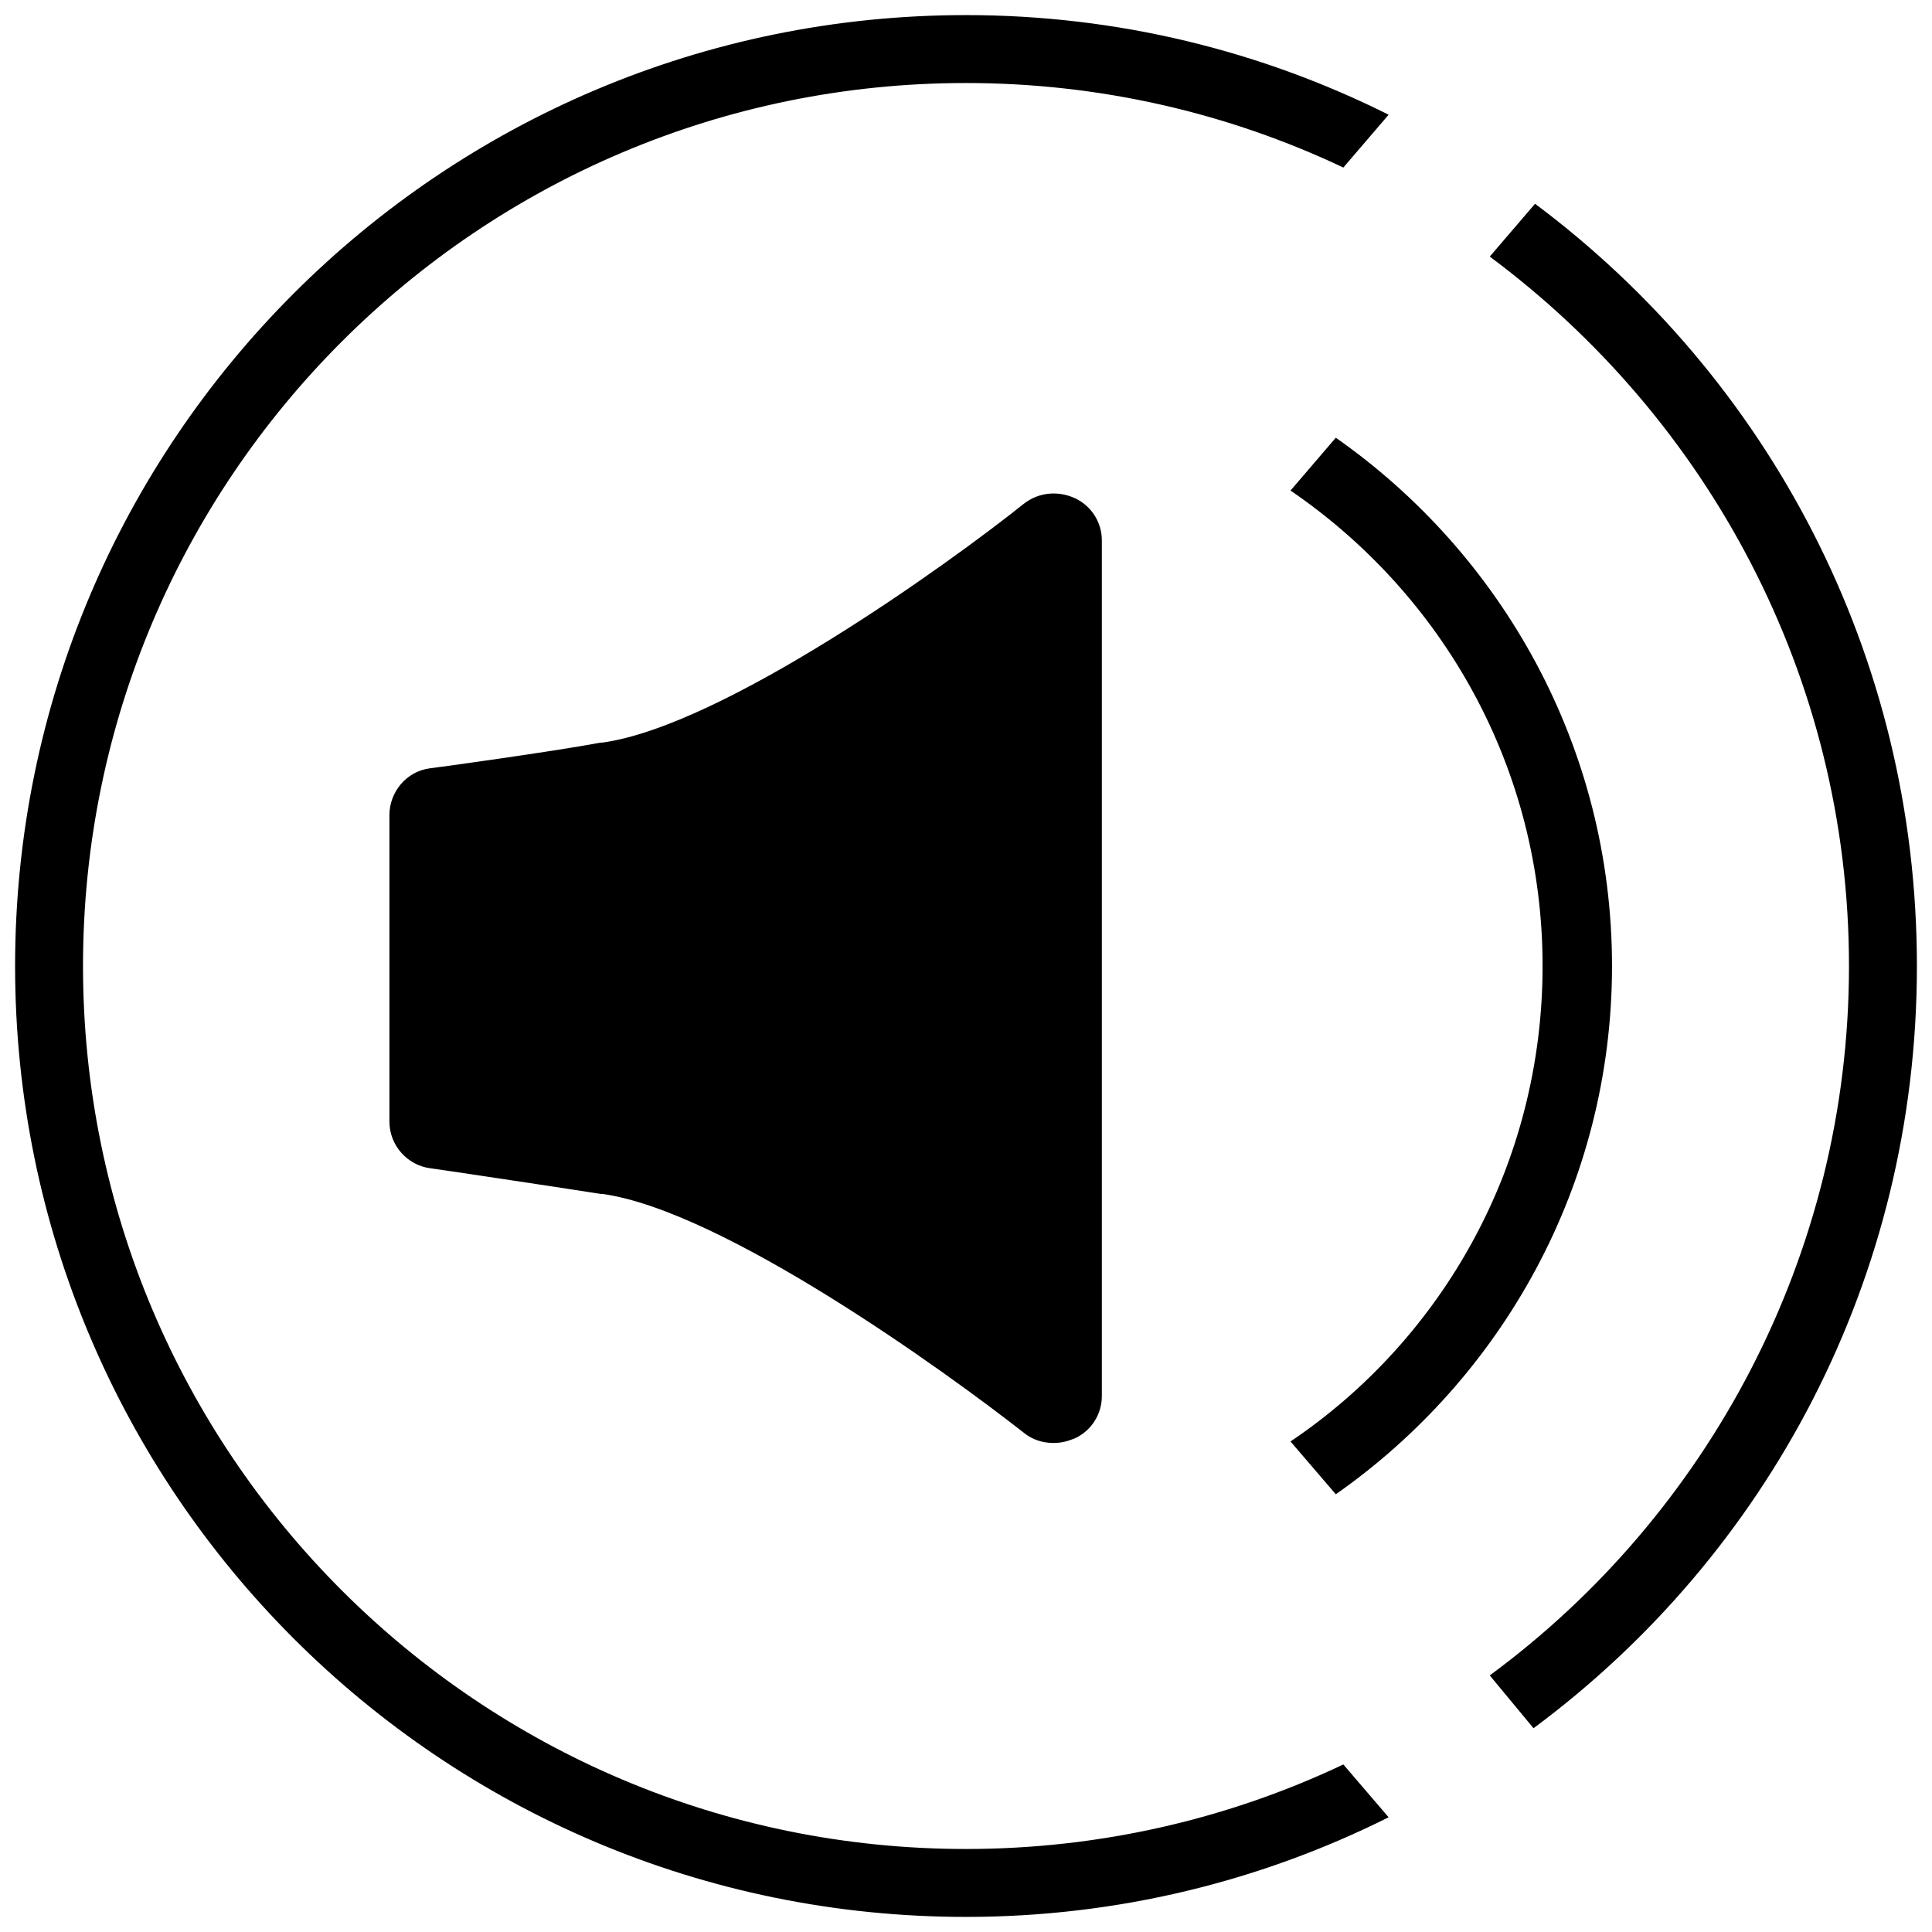 <?xml version="1.0" encoding="utf-8"?>
<!-- Generator: Adobe Illustrator 19.2.0, SVG Export Plug-In . SVG Version: 6.00 Build 0)  -->
<svg version="1.1" id="Layer_1" xmlns="http://www.w3.org/2000/svg" xmlns:xlink="http://www.w3.org/1999/xlink" x="0px" y="0px"
	 viewBox="0 0 128 128" style="enable-background:new 0 0 128 128;" xml:space="preserve">
<style type="text/css">
	.st0{fill:none;}
	.st1{fill:#000000;}
</style>
<rect x="0" y="0" class="st0" width="128" height="128"/>
<path class="st1" d="M64,122.5C31.7,122.5,5.5,96.3,5.5,64S31.7,5.5,64,5.5c8.9,0,17.4,2,25,5.6l3-3.5C83.6,3.4,74.1,1,64,1
	C29.2,1,1,29.2,1,64s28.2,63,63,63c10.1,0,19.6-2.4,28-6.6l-3-3.5C81.4,120.5,72.9,122.5,64,122.5z M101.7,13.5l-3,3.5
	c14.4,10.7,23.8,27.8,23.8,47s-9.4,36.4-23.8,47l2.9,3.5C117.1,103,127,84.7,127,64S117.1,25,101.7,13.5z M88.5,29l-3,3.5
	c10.1,6.9,16.7,18.4,16.7,31.5s-6.6,24.7-16.7,31.5l3,3.5c11-7.7,18.3-20.5,18.3-35S99.5,36.7,88.5,29z M73,35.8
	c0-1.2-0.7-2.3-1.8-2.8c-1.1-0.5-2.4-0.4-3.4,0.4c-5,4-19.9,14.7-27.9,15.8h-0.1c-3.2,0.6-11.2,1.7-11.3,1.7
	c-1.6,0.2-2.7,1.6-2.7,3.1v11.1c0,0.1,0,0.1,0,0.2s0,0.1,0,0.2v8.8c0,1.6,1.2,2.9,2.7,3.1c0.1,0,8.1,1.2,11.3,1.7h0.1
	c8,1.1,22.8,11.8,27.9,15.8c0.6,0.5,1.3,0.7,2,0.7c0.5,0,0.9-0.1,1.4-0.3c1.1-0.5,1.8-1.6,1.8-2.8v-27v-0.1v-0.1V35.8z"/>
</svg>

